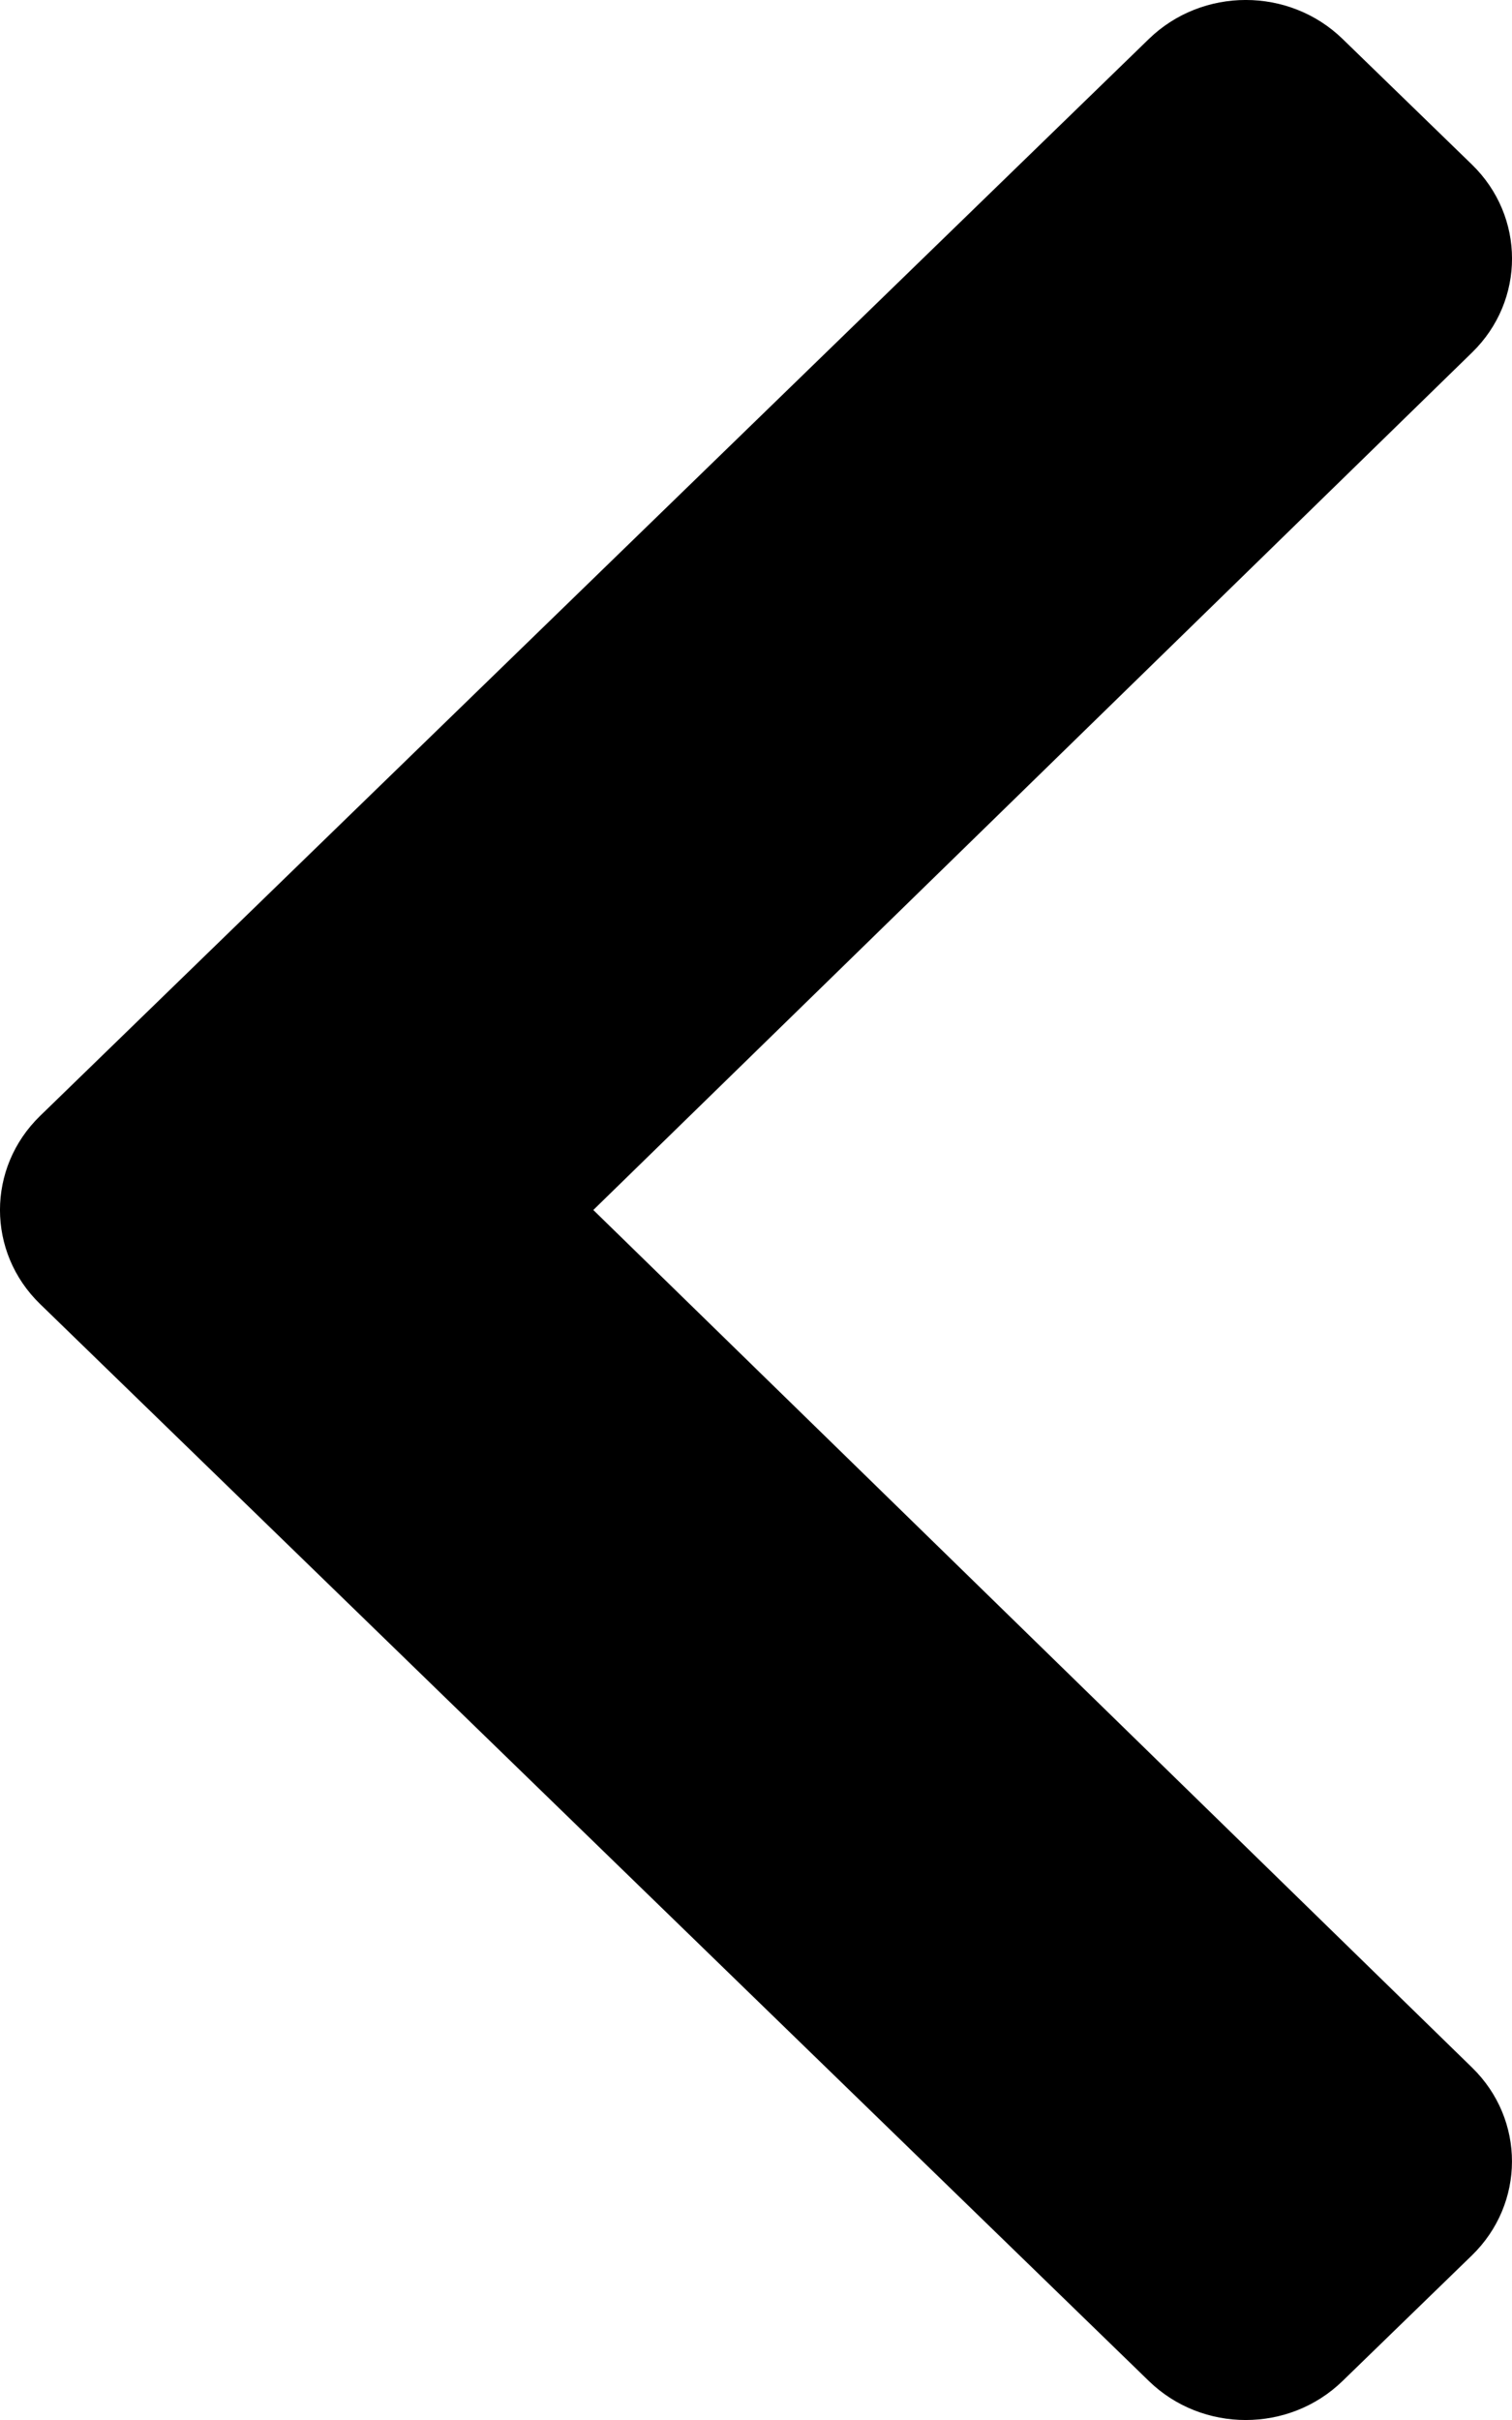 <svg width="20" height="32" viewBox="0 0 20 32" xmlns="http://www.w3.org/2000/svg">
<path d="M0.53 14.756L15.197 0.515C15.905 -0.172 17.052 -0.172 17.759 0.515L19.47 2.176C20.176 2.862 20.177 3.973 19.473 4.66L7.848 16L19.472 27.34C20.177 28.027 20.175 29.138 19.469 29.824L17.758 31.485C17.051 32.172 15.904 32.172 15.197 31.485L0.53 17.243C-0.177 16.557 -0.177 15.443 0.53 14.756V14.756Z"/>
</svg>
